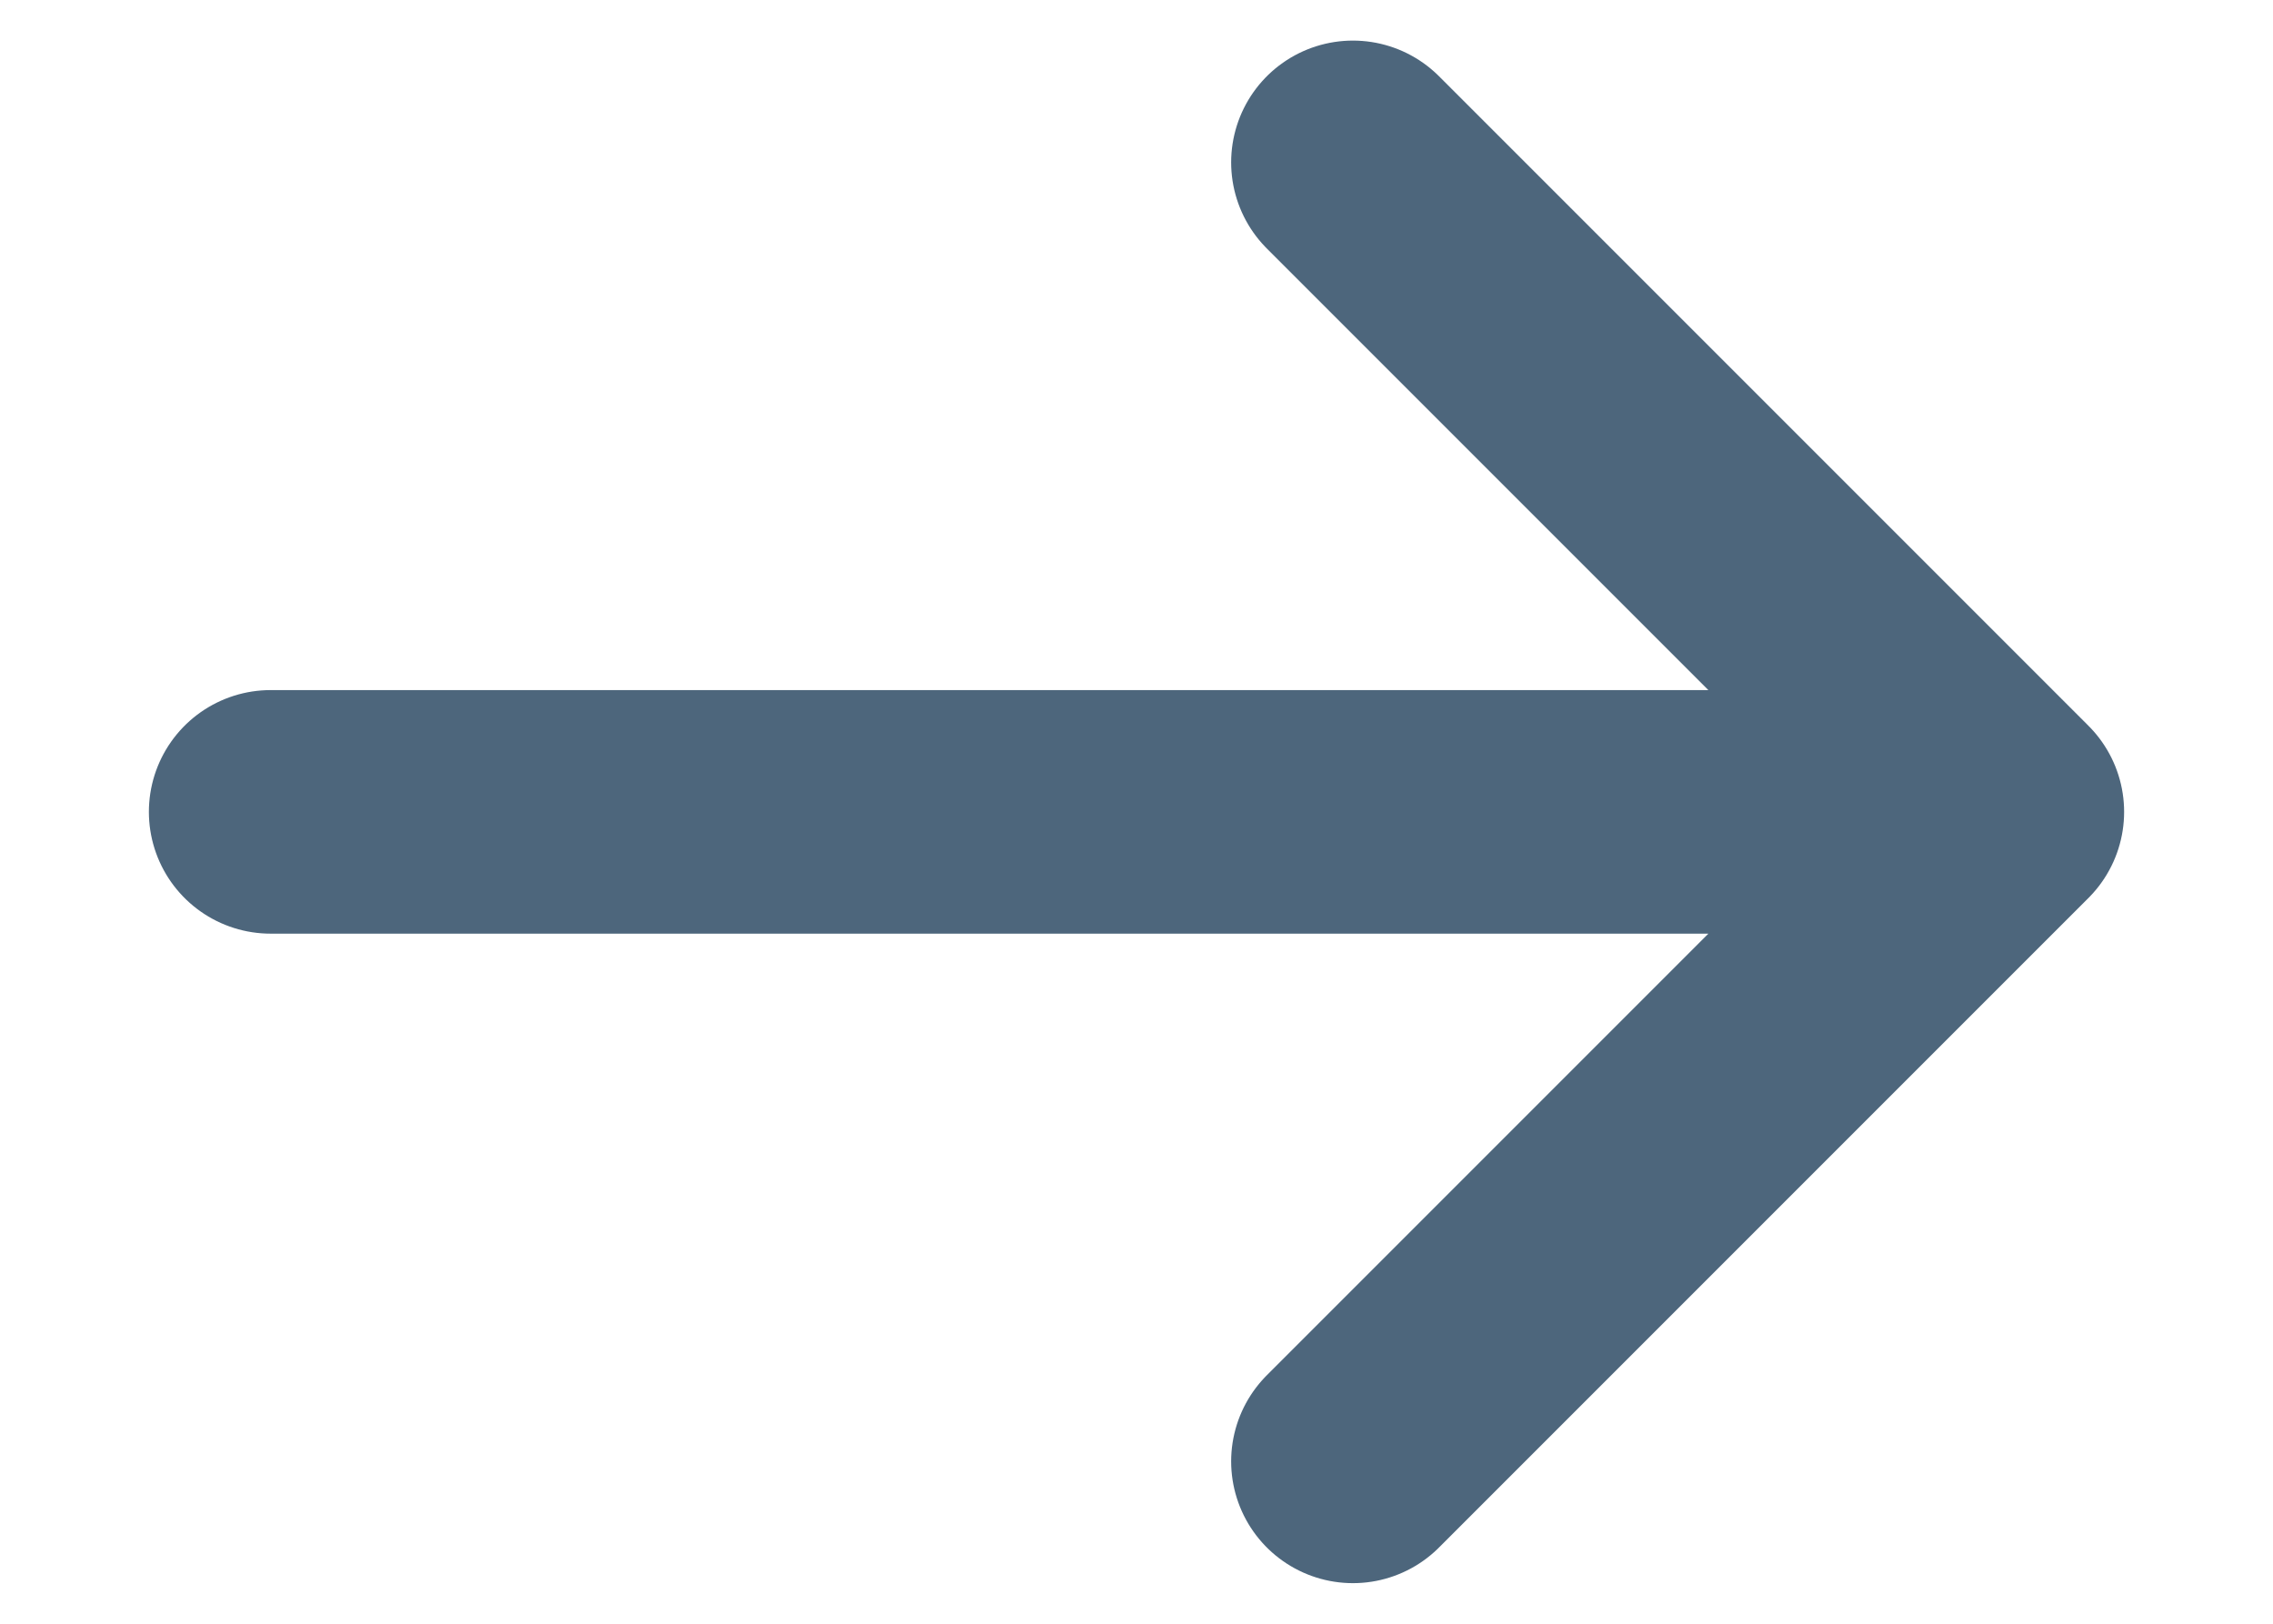 <svg width="14" height="10" viewBox="0 0 14 10" fill="none" xmlns="http://www.w3.org/2000/svg">
<path d="M1.667 5H12.333M12.333 5L8.333 1M12.333 5L8.333 9" stroke="#4D667C" stroke-width="1.5" stroke-linecap="round" stroke-linejoin="round"/>
</svg>
